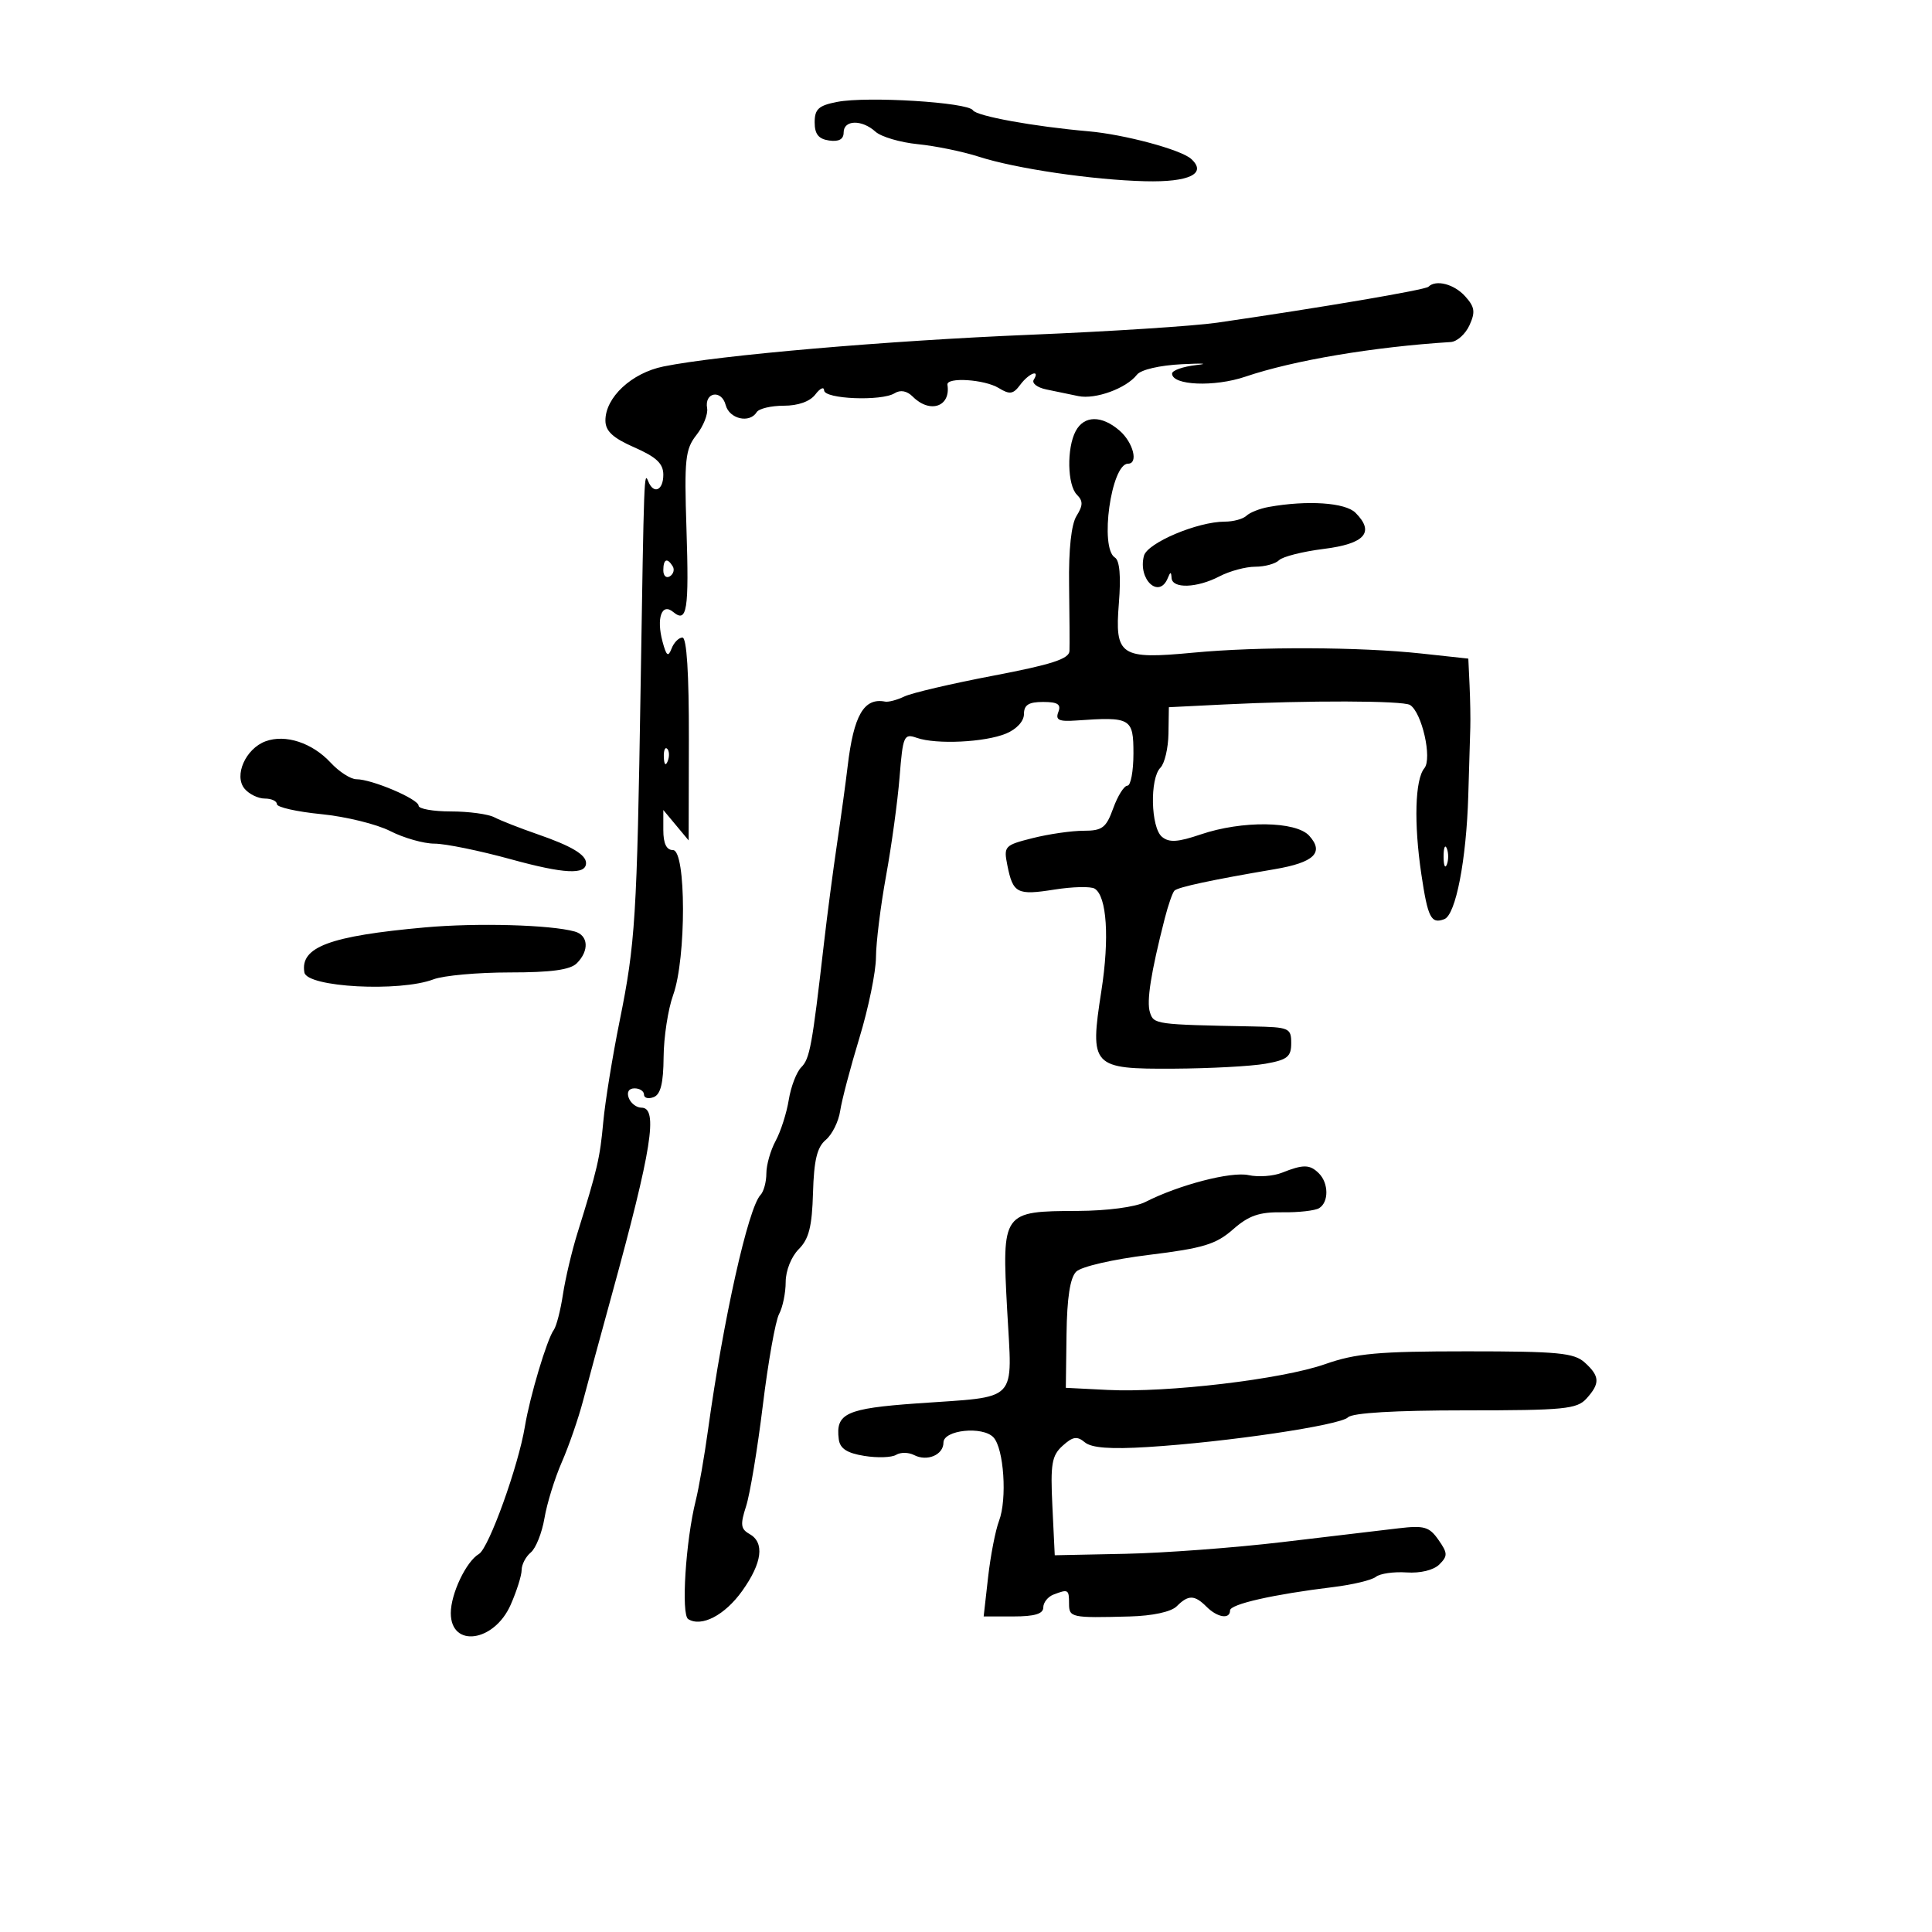 <svg xmlns="http://www.w3.org/2000/svg" width="300" height="300" viewBox="0 0 300 300" version="1.1">
	<path d="M 130 15.823 C 127.114 16.381, 126.500 16.938, 126.500 19 C 126.500 20.831, 127.102 21.585, 128.750 21.820 C 130.263 22.034, 131 21.625, 131 20.570 C 131 18.602, 133.825 18.531, 135.941 20.446 C 136.820 21.242, 139.780 22.116, 142.519 22.388 C 145.259 22.661, 149.525 23.537, 152 24.336 C 157.698 26.176, 169.637 27.938, 177.799 28.143 C 184.672 28.317, 187.485 26.952, 184.957 24.670 C 183.364 23.233, 174.586 20.874, 169.015 20.388 C 160.540 19.648, 151.635 18.028, 151.077 17.124 C 150.311 15.885, 134.670 14.920, 130 15.823 M 221.804 44.529 C 221.322 45.011, 205.223 47.749, 189 50.106 C 185.425 50.626, 172.375 51.469, 160 51.980 C 137.720 52.901, 111.660 55.153, 103.029 56.905 C 98.074 57.910, 93.994 61.711, 94.009 65.306 C 94.017 66.942, 95.161 68.002, 98.509 69.474 C 101.937 70.981, 103 71.987, 103 73.724 C 103 76.159, 101.497 76.818, 100.662 74.750 C 100.014 73.142, 100.004 73.401, 99.477 106.500 C 98.903 142.519, 98.655 146.489, 96.224 158.500 C 95.111 164, 93.964 171.074, 93.675 174.221 C 93.160 179.840, 92.782 181.466, 89.657 191.500 C 88.800 194.250, 87.791 198.525, 87.413 201 C 87.036 203.475, 86.398 205.950, 85.996 206.500 C 84.936 207.950, 82.274 216.844, 81.507 221.500 C 80.491 227.670, 75.899 240.406, 74.369 241.300 C 72.391 242.455, 70 247.479, 70 250.482 C 70 255.926, 76.735 254.995, 79.293 249.197 C 80.232 247.069, 81 244.634, 81 243.786 C 81 242.939, 81.640 241.714, 82.422 241.065 C 83.204 240.416, 84.159 238.020, 84.544 235.741 C 84.929 233.462, 86.140 229.550, 87.234 227.048 C 88.329 224.547, 89.816 220.250, 90.540 217.500 C 91.263 214.750, 93.278 207.325, 95.017 201 C 101.217 178.447, 102.238 172, 99.607 172 C 98.841 172, 97.955 171.325, 97.638 170.500 C 97.288 169.586, 97.637 169, 98.531 169 C 99.339 169, 100 169.436, 100 169.969 C 100 170.501, 100.675 170.678, 101.500 170.362 C 102.580 169.947, 103.012 168.207, 103.044 164.143 C 103.068 161.039, 103.736 156.700, 104.529 154.500 C 106.579 148.810, 106.557 132, 104.500 132 C 103.488 132, 103 130.988, 103 128.889 L 103 125.778 104.967 128.139 L 106.933 130.500 106.967 114.750 C 106.988 104.576, 106.635 99, 105.969 99 C 105.401 99, 104.642 99.770, 104.280 100.712 C 103.754 102.083, 103.475 101.867, 102.876 99.627 C 101.896 95.966, 102.761 93.557, 104.528 95.023 C 106.684 96.813, 107.005 94.807, 106.594 82.113 C 106.243 71.279, 106.406 69.754, 108.151 67.535 C 109.223 66.172, 109.966 64.303, 109.800 63.382 C 109.353 60.889, 112.040 60.435, 112.683 62.895 C 113.250 65.063, 116.397 65.785, 117.500 64 C 117.840 63.450, 119.729 63, 121.699 63 C 123.936 63, 125.778 62.344, 126.608 61.250 C 127.339 60.288, 127.951 60.004, 127.968 60.619 C 128.007 61.969, 136.881 62.328, 138.912 61.062 C 139.819 60.497, 140.829 60.686, 141.734 61.591 C 144.407 64.264, 147.656 63.153, 147.118 59.750 C 146.925 58.525, 152.860 58.898, 155.074 60.250 C 156.796 61.301, 157.329 61.221, 158.421 59.750 C 159.770 57.933, 161.574 57.263, 160.518 58.971 C 160.188 59.505, 161.062 60.180, 162.459 60.471 C 163.857 60.762, 166.099 61.227, 167.443 61.505 C 170.106 62.055, 174.887 60.311, 176.542 58.186 C 177.149 57.407, 180.071 56.725, 183.542 56.554 C 186.819 56.392, 187.813 56.452, 185.750 56.687 C 183.688 56.923, 182 57.519, 182 58.012 C 182 59.848, 188.567 60.123, 193.380 58.489 C 200.831 55.960, 213.238 53.867, 225.271 53.111 C 226.246 53.050, 227.555 51.877, 228.180 50.504 C 229.120 48.442, 229.002 47.660, 227.504 46.004 C 225.785 44.105, 222.959 43.374, 221.804 44.529 M 167.035 66.934 C 165.620 69.578, 165.731 75.331, 167.225 76.825 C 168.192 77.792, 168.179 78.483, 167.167 80.105 C 166.349 81.415, 165.928 85.304, 166.008 90.830 C 166.076 95.598, 166.102 100.215, 166.066 101.088 C 166.015 102.310, 163.296 103.191, 154.250 104.916 C 147.787 106.147, 141.575 107.600, 140.445 108.143 C 139.314 108.685, 137.964 109.047, 137.445 108.946 C 134.150 108.307, 132.561 111.050, 131.621 119 C 131.329 121.475, 130.588 126.875, 129.975 131 C 129.362 135.125, 128.446 142.100, 127.940 146.500 C 126.109 162.417, 125.747 164.395, 124.424 165.719 C 123.684 166.459, 122.809 168.737, 122.479 170.782 C 122.150 172.827, 121.232 175.694, 120.440 177.154 C 119.648 178.614, 119 180.887, 119 182.204 C 119 183.522, 118.592 185.027, 118.093 185.550 C 116.180 187.555, 112.318 204.835, 109.947 222 C 109.378 226.125, 108.517 231.075, 108.035 233 C 106.472 239.241, 105.742 250.722, 106.864 251.416 C 108.940 252.699, 112.556 250.809, 115.250 247.034 C 118.362 242.673, 118.763 239.526, 116.376 238.191 C 115.014 237.428, 114.929 236.735, 115.851 233.891 C 116.455 232.026, 117.625 224.979, 118.450 218.231 C 119.275 211.483, 120.411 205.100, 120.975 204.046 C 121.539 202.993, 122 200.752, 122 199.066 C 122 197.320, 122.872 195.128, 124.026 193.974 C 125.608 192.392, 126.093 190.475, 126.243 185.224 C 126.388 180.152, 126.875 178.131, 128.225 177 C 129.210 176.175, 130.216 174.150, 130.462 172.500 C 130.708 170.850, 132.055 165.737, 133.455 161.137 C 134.855 156.537, 136.009 150.912, 136.020 148.637 C 136.031 146.362, 136.737 140.675, 137.588 136 C 138.440 131.325, 139.384 124.424, 139.686 120.664 C 140.204 114.217, 140.357 113.871, 142.368 114.574 C 145.394 115.631, 152.933 115.270, 156.216 113.911 C 157.864 113.228, 159 111.991, 159 110.879 C 159 109.462, 159.731 109, 161.969 109 C 164.247 109, 164.798 109.363, 164.339 110.559 C 163.860 111.807, 164.416 112.071, 167.120 111.880 C 175.613 111.279, 176 111.502, 176 117 C 176 119.750, 175.579 122, 175.065 122 C 174.550 122, 173.560 123.575, 172.864 125.500 C 171.760 128.553, 171.170 129, 168.242 129 C 166.396 129, 162.843 129.514, 160.346 130.143 C 155.974 131.244, 155.830 131.399, 156.422 134.362 C 157.295 138.725, 157.924 139.050, 163.722 138.133 C 166.566 137.683, 169.383 137.619, 169.982 137.989 C 171.870 139.155, 172.297 145.662, 171.024 153.847 C 169.187 165.657, 169.519 166.014, 182.285 165.942 C 187.903 165.911, 194.300 165.566, 196.500 165.175 C 199.902 164.572, 200.500 164.095, 200.500 161.983 C 200.500 159.628, 200.191 159.494, 194.500 159.385 C 179.376 159.094, 179.155 159.063, 178.561 157.194 C 178.014 155.470, 178.710 151.052, 180.848 142.671 C 181.386 140.565, 182.069 138.598, 182.366 138.300 C 182.917 137.750, 188.163 136.626, 197.926 134.969 C 204.060 133.927, 205.656 132.383, 203.294 129.773 C 201.233 127.495, 192.864 127.391, 186.464 129.564 C 182.881 130.780, 181.541 130.864, 180.429 129.941 C 178.689 128.497, 178.518 120.882, 180.188 119.212 C 180.841 118.559, 181.403 116.178, 181.438 113.920 L 181.500 109.815 190 109.393 C 203.066 108.743, 217.836 108.781, 218.946 109.467 C 220.791 110.607, 222.418 117.792, 221.171 119.294 C 219.722 121.039, 219.529 127.827, 220.703 135.731 C 221.712 142.522, 222.218 143.514, 224.275 142.725 C 226.053 142.042, 227.700 133.531, 227.994 123.500 C 228.124 119.100, 228.264 114.375, 228.307 113 C 228.349 111.625, 228.298 108.648, 228.192 106.384 L 228 102.269 220.750 101.483 C 211.160 100.444, 195.462 100.383, 185.297 101.345 C 173.944 102.419, 173.082 101.847, 173.739 93.662 C 174.074 89.486, 173.862 87.033, 173.126 86.578 C 170.716 85.088, 172.542 72, 175.161 72 C 176.807 72, 175.963 68.703, 173.847 66.867 C 171.074 64.462, 168.344 64.489, 167.035 66.934 M 197 78.721 C 195.625 78.968, 194.072 79.581, 193.550 80.085 C 193.028 80.588, 191.513 81, 190.184 81 C 185.952 81, 178.156 84.297, 177.629 86.310 C 176.667 89.991, 179.995 93.079, 181.338 89.750 C 181.741 88.750, 181.858 88.750, 181.921 89.750 C 182.028 91.448, 185.871 91.315, 189.364 89.494 C 190.940 88.672, 193.437 88, 194.914 88 C 196.391 88, 198.056 87.544, 198.613 86.987 C 199.169 86.431, 202.291 85.642, 205.549 85.235 C 211.948 84.436, 213.512 82.655, 210.479 79.621 C 208.893 78.036, 203.010 77.643, 197 78.721 M 103 88.559 C 103 89.416, 103.457 89.835, 104.016 89.490 C 104.575 89.144, 104.774 88.443, 104.457 87.931 C 103.600 86.544, 103 86.802, 103 88.559 M 41.233 115.110 C 38.135 116.256, 36.286 120.434, 37.975 122.470 C 38.674 123.312, 40.090 124, 41.122 124 C 42.155 124, 43 124.392, 43 124.871 C 43 125.350, 46.098 126.047, 49.885 126.420 C 53.672 126.793, 58.492 127.976, 60.597 129.049 C 62.701 130.122, 65.793 131, 67.468 131 C 69.144 131, 74.492 132.094, 79.353 133.432 C 87.598 135.700, 91 135.871, 91 134.015 C 91 132.714, 88.722 131.358, 83.500 129.552 C 80.750 128.601, 77.719 127.413, 76.764 126.911 C 75.809 126.410, 72.771 126, 70.014 126 C 67.256 126, 65 125.599, 65 125.109 C 65 124.083, 57.754 121, 55.344 121 C 54.456 121, 52.655 119.841, 51.342 118.424 C 48.480 115.336, 44.313 113.970, 41.233 115.110 M 103.079 117.583 C 103.127 118.748, 103.364 118.985, 103.683 118.188 C 103.972 117.466, 103.936 116.603, 103.604 116.271 C 103.272 115.939, 103.036 116.529, 103.079 117.583 M 224.158 133 C 224.158 134.375, 224.385 134.938, 224.662 134.250 C 224.940 133.563, 224.940 132.438, 224.662 131.750 C 224.385 131.063, 224.158 131.625, 224.158 133 M 66 144.006 C 51.180 145.336, 46.575 147.055, 47.265 151 C 47.668 153.305, 62.054 154.071, 67.321 152.068 C 68.866 151.481, 74.183 151, 79.137 151 C 85.609 151, 88.545 150.598, 89.571 149.571 C 91.523 147.620, 91.367 145.237, 89.250 144.648 C 85.468 143.595, 74.082 143.281, 66 144.006 M 199.061 182.101 C 197.719 182.637, 195.386 182.805, 193.877 182.473 C 191.165 181.877, 183.051 183.989, 177.846 186.645 C 176.302 187.433, 171.910 188.013, 167.346 188.032 C 155.627 188.079, 155.572 188.155, 156.390 203.385 C 157.178 218.061, 158.420 216.774, 142.356 217.921 C 131.388 218.704, 129.727 219.467, 130.244 223.487 C 130.430 224.933, 131.509 225.636, 134.207 226.072 C 136.246 226.402, 138.472 226.327, 139.153 225.905 C 139.835 225.484, 141.091 225.502, 141.946 225.944 C 143.968 226.991, 146.500 225.910, 146.500 224 C 146.500 222.042, 152.573 221.405, 154.258 223.186 C 155.883 224.905, 156.413 232.784, 155.129 236.160 C 154.574 237.619, 153.810 241.555, 153.431 244.907 L 152.742 251 157.371 251 C 160.661 251, 162 250.597, 162 249.607 C 162 248.841, 162.712 247.941, 163.582 247.607 C 165.876 246.727, 166 246.798, 166 249 C 166 251.178, 166.331 251.249, 175.398 251.005 C 178.977 250.909, 181.856 250.287, 182.720 249.423 C 184.528 247.615, 185.488 247.631, 187.357 249.500 C 189.037 251.180, 191 251.487, 191 250.071 C 191 249.095, 197.734 247.568, 207 246.444 C 210.025 246.076, 213.017 245.359, 213.648 244.850 C 214.280 244.340, 216.422 244.033, 218.408 244.167 C 220.559 244.312, 222.620 243.809, 223.506 242.923 C 224.822 241.606, 224.806 241.167, 223.360 239.104 C 221.933 237.066, 221.145 236.841, 217.113 237.320 C 214.576 237.622, 206.463 238.584, 199.084 239.459 C 191.706 240.334, 180.744 241.151, 174.725 241.275 L 163.781 241.500 163.414 233.884 C 163.096 227.311, 163.314 226.026, 165.004 224.496 C 166.592 223.060, 167.246 222.959, 168.458 223.966 C 169.505 224.834, 172.440 225.053, 178.227 224.693 C 190.472 223.931, 208.080 221.320, 209.318 220.082 C 210.010 219.390, 216.585 219, 227.545 219 C 242.885 219, 244.864 218.807, 246.345 217.171 C 248.484 214.808, 248.431 213.700, 246.079 211.572 C 244.419 210.070, 241.934 209.833, 227.791 209.833 C 214.005 209.833, 210.530 210.148, 205.751 211.827 C 199.066 214.177, 181.216 216.293, 172 215.828 L 165.500 215.500 165.609 207.177 C 165.682 201.523, 166.164 198.408, 167.109 197.464 C 167.896 196.678, 172.806 195.545, 178.422 194.856 C 186.832 193.823, 188.818 193.221, 191.455 190.906 C 193.911 188.749, 195.525 188.189, 199.126 188.243 C 201.634 188.281, 204.207 187.990, 204.843 187.597 C 206.349 186.666, 206.325 183.725, 204.800 182.200 C 203.395 180.795, 202.375 180.777, 199.061 182.101" stroke="none" fill="black" fill-rule="evenodd"/>
</svg>